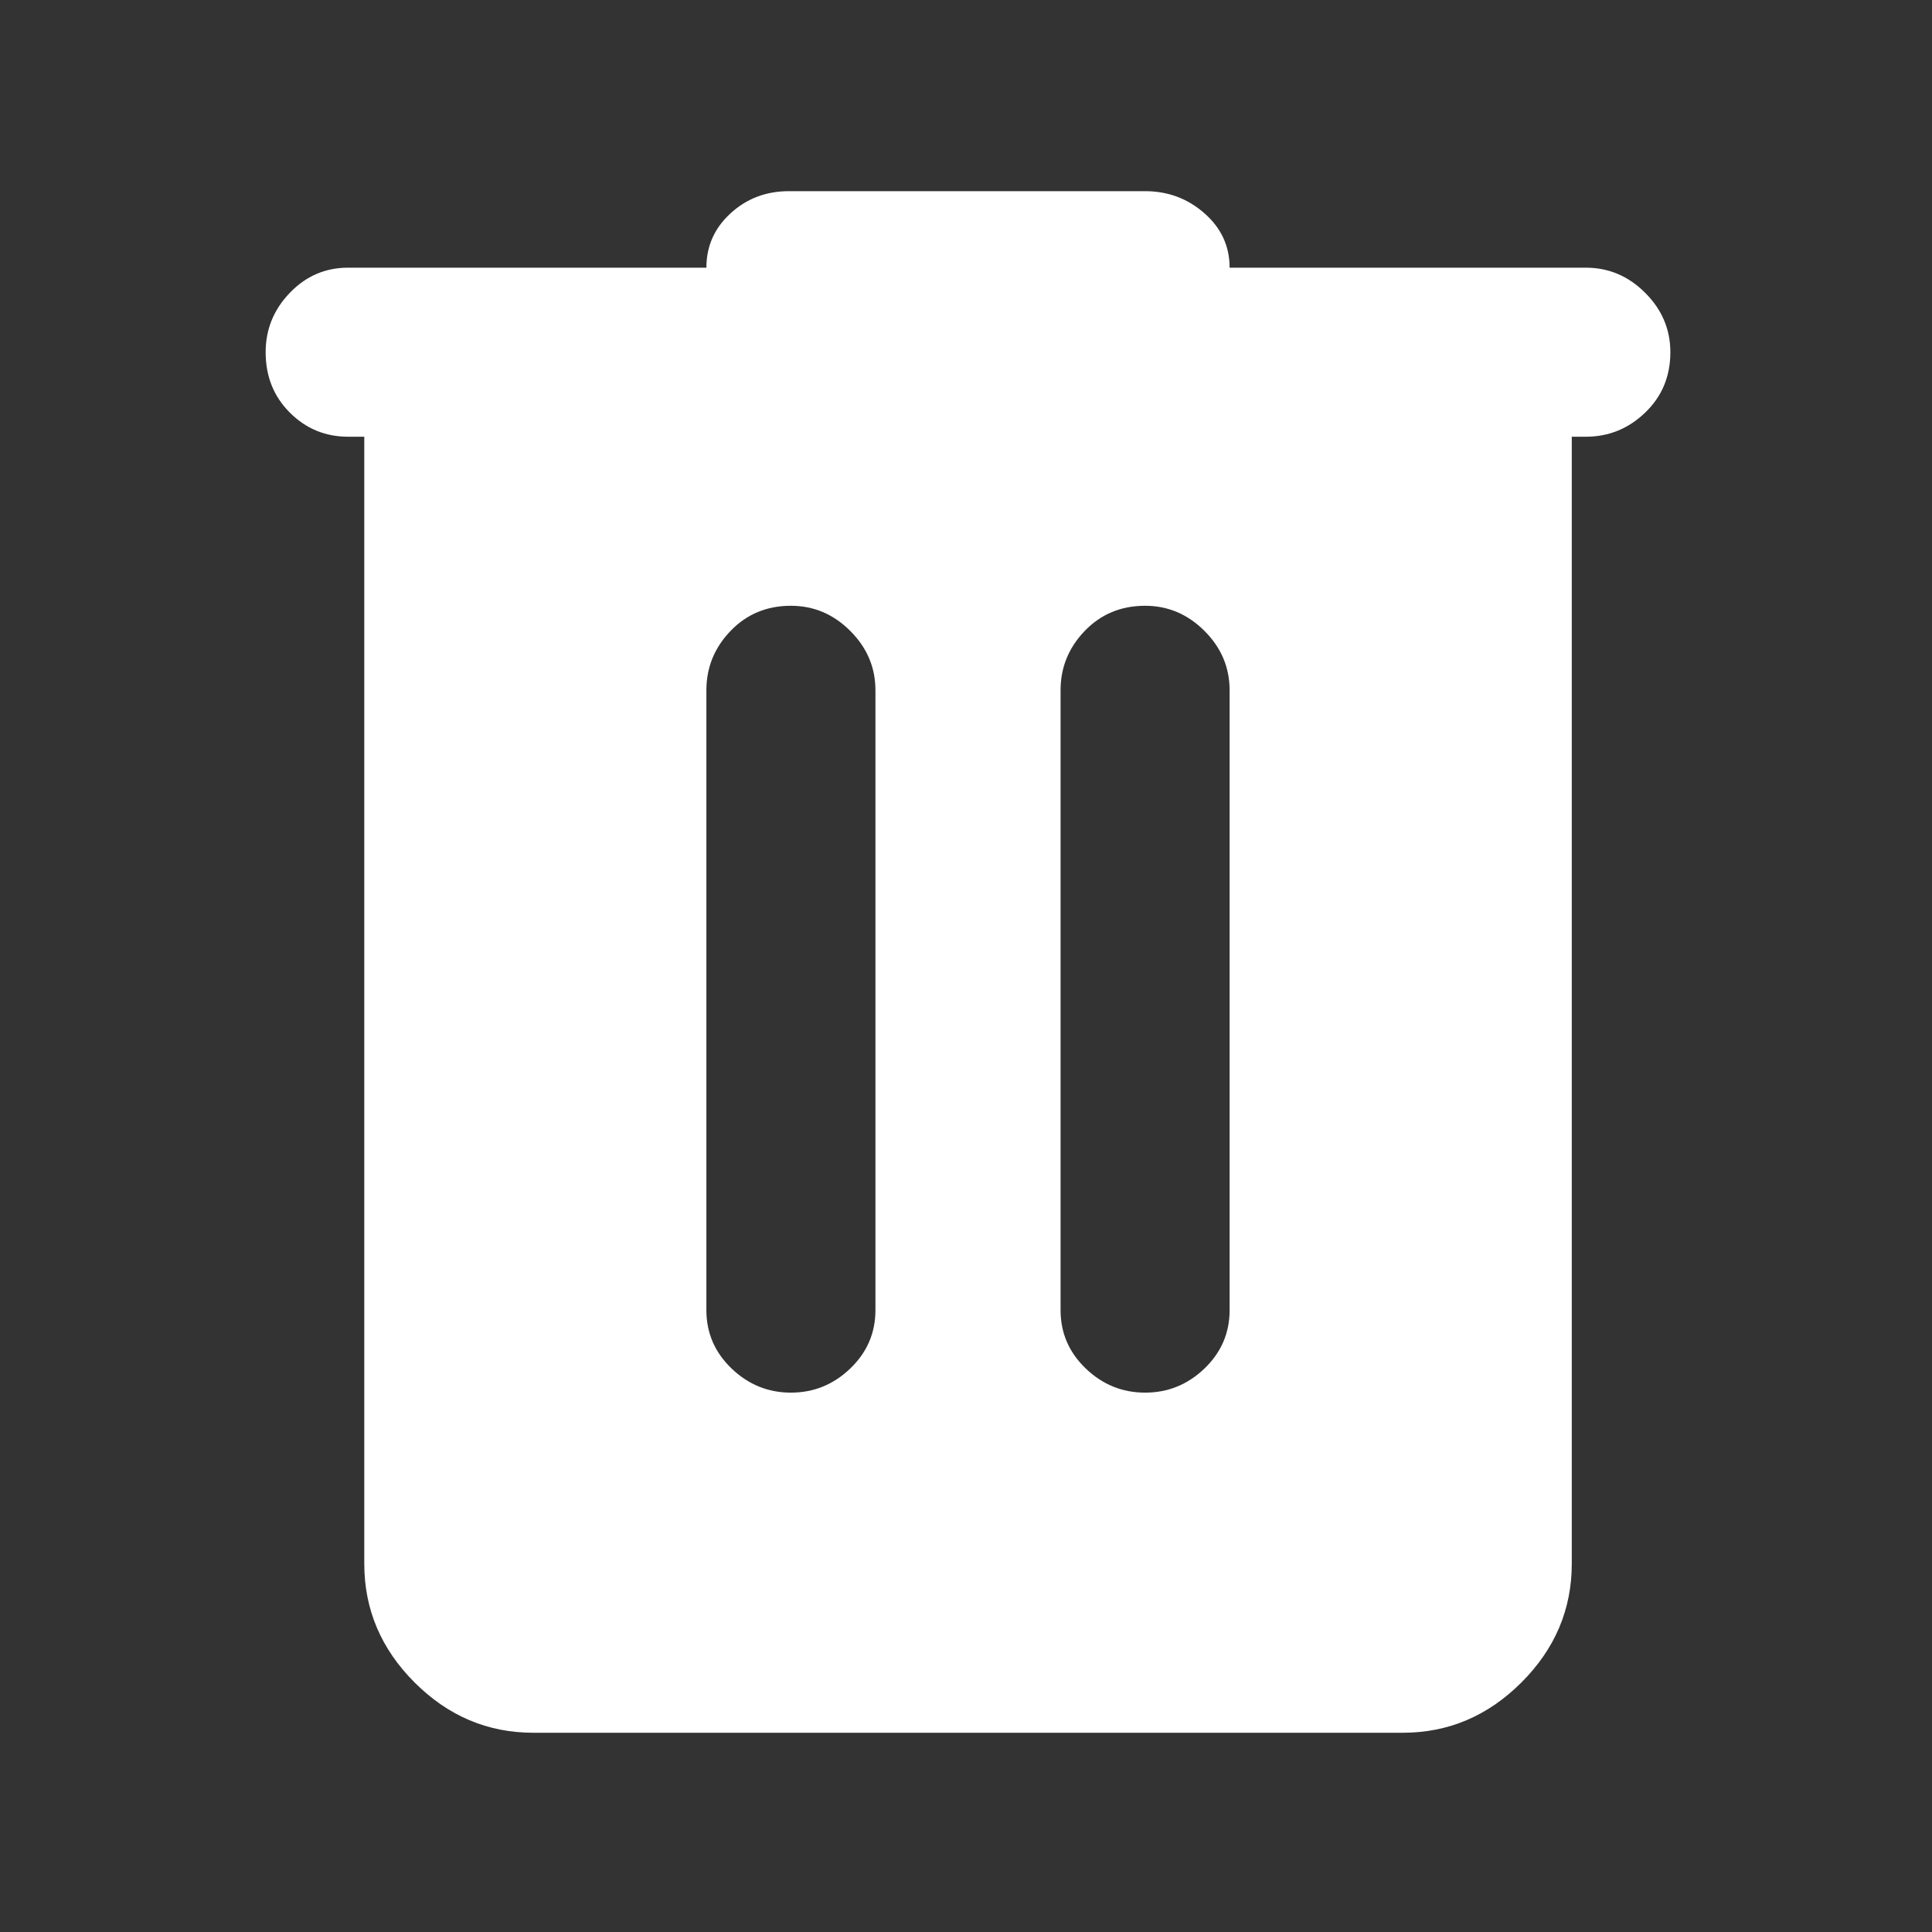 <svg xmlns="http://www.w3.org/2000/svg" height="40" width="40"><rect width="100%" height="100%" fill="#333333" stroke="none"/><path d="M11.042 35.875q-1.417 0-2.459-1.042-1.041-1.041-1.041-2.458V9.042h-.334q-.708 0-1.208-.5t-.5-1.25q0-.709.5-1.229.5-.521 1.208-.521h7.417q0-.667.5-1.125.5-.459 1.208-.459h7.375q.709 0 1.23.459.52.458.52 1.125h7.375q.709 0 1.229.521.521.52.521 1.229 0 .75-.521 1.25-.52.5-1.229.5h-.291v23.333q0 1.417-1.042 2.458-1.042 1.042-2.458 1.042Zm3.583-8.75q0 .708.521 1.208t1.229.5q.708 0 1.229-.5.521-.5.521-1.208V14.292q0-.709-.521-1.229-.521-.521-1.229-.521-.75 0-1.25.521-.5.52-.5 1.229Zm7.333 0q0 .708.521 1.208t1.229.5q.709 0 1.23-.5.52-.5.52-1.208V14.292q0-.709-.52-1.229-.521-.521-1.23-.521-.75 0-1.25.521-.5.52-.5 1.229Z" fill="#fff"/></svg>
